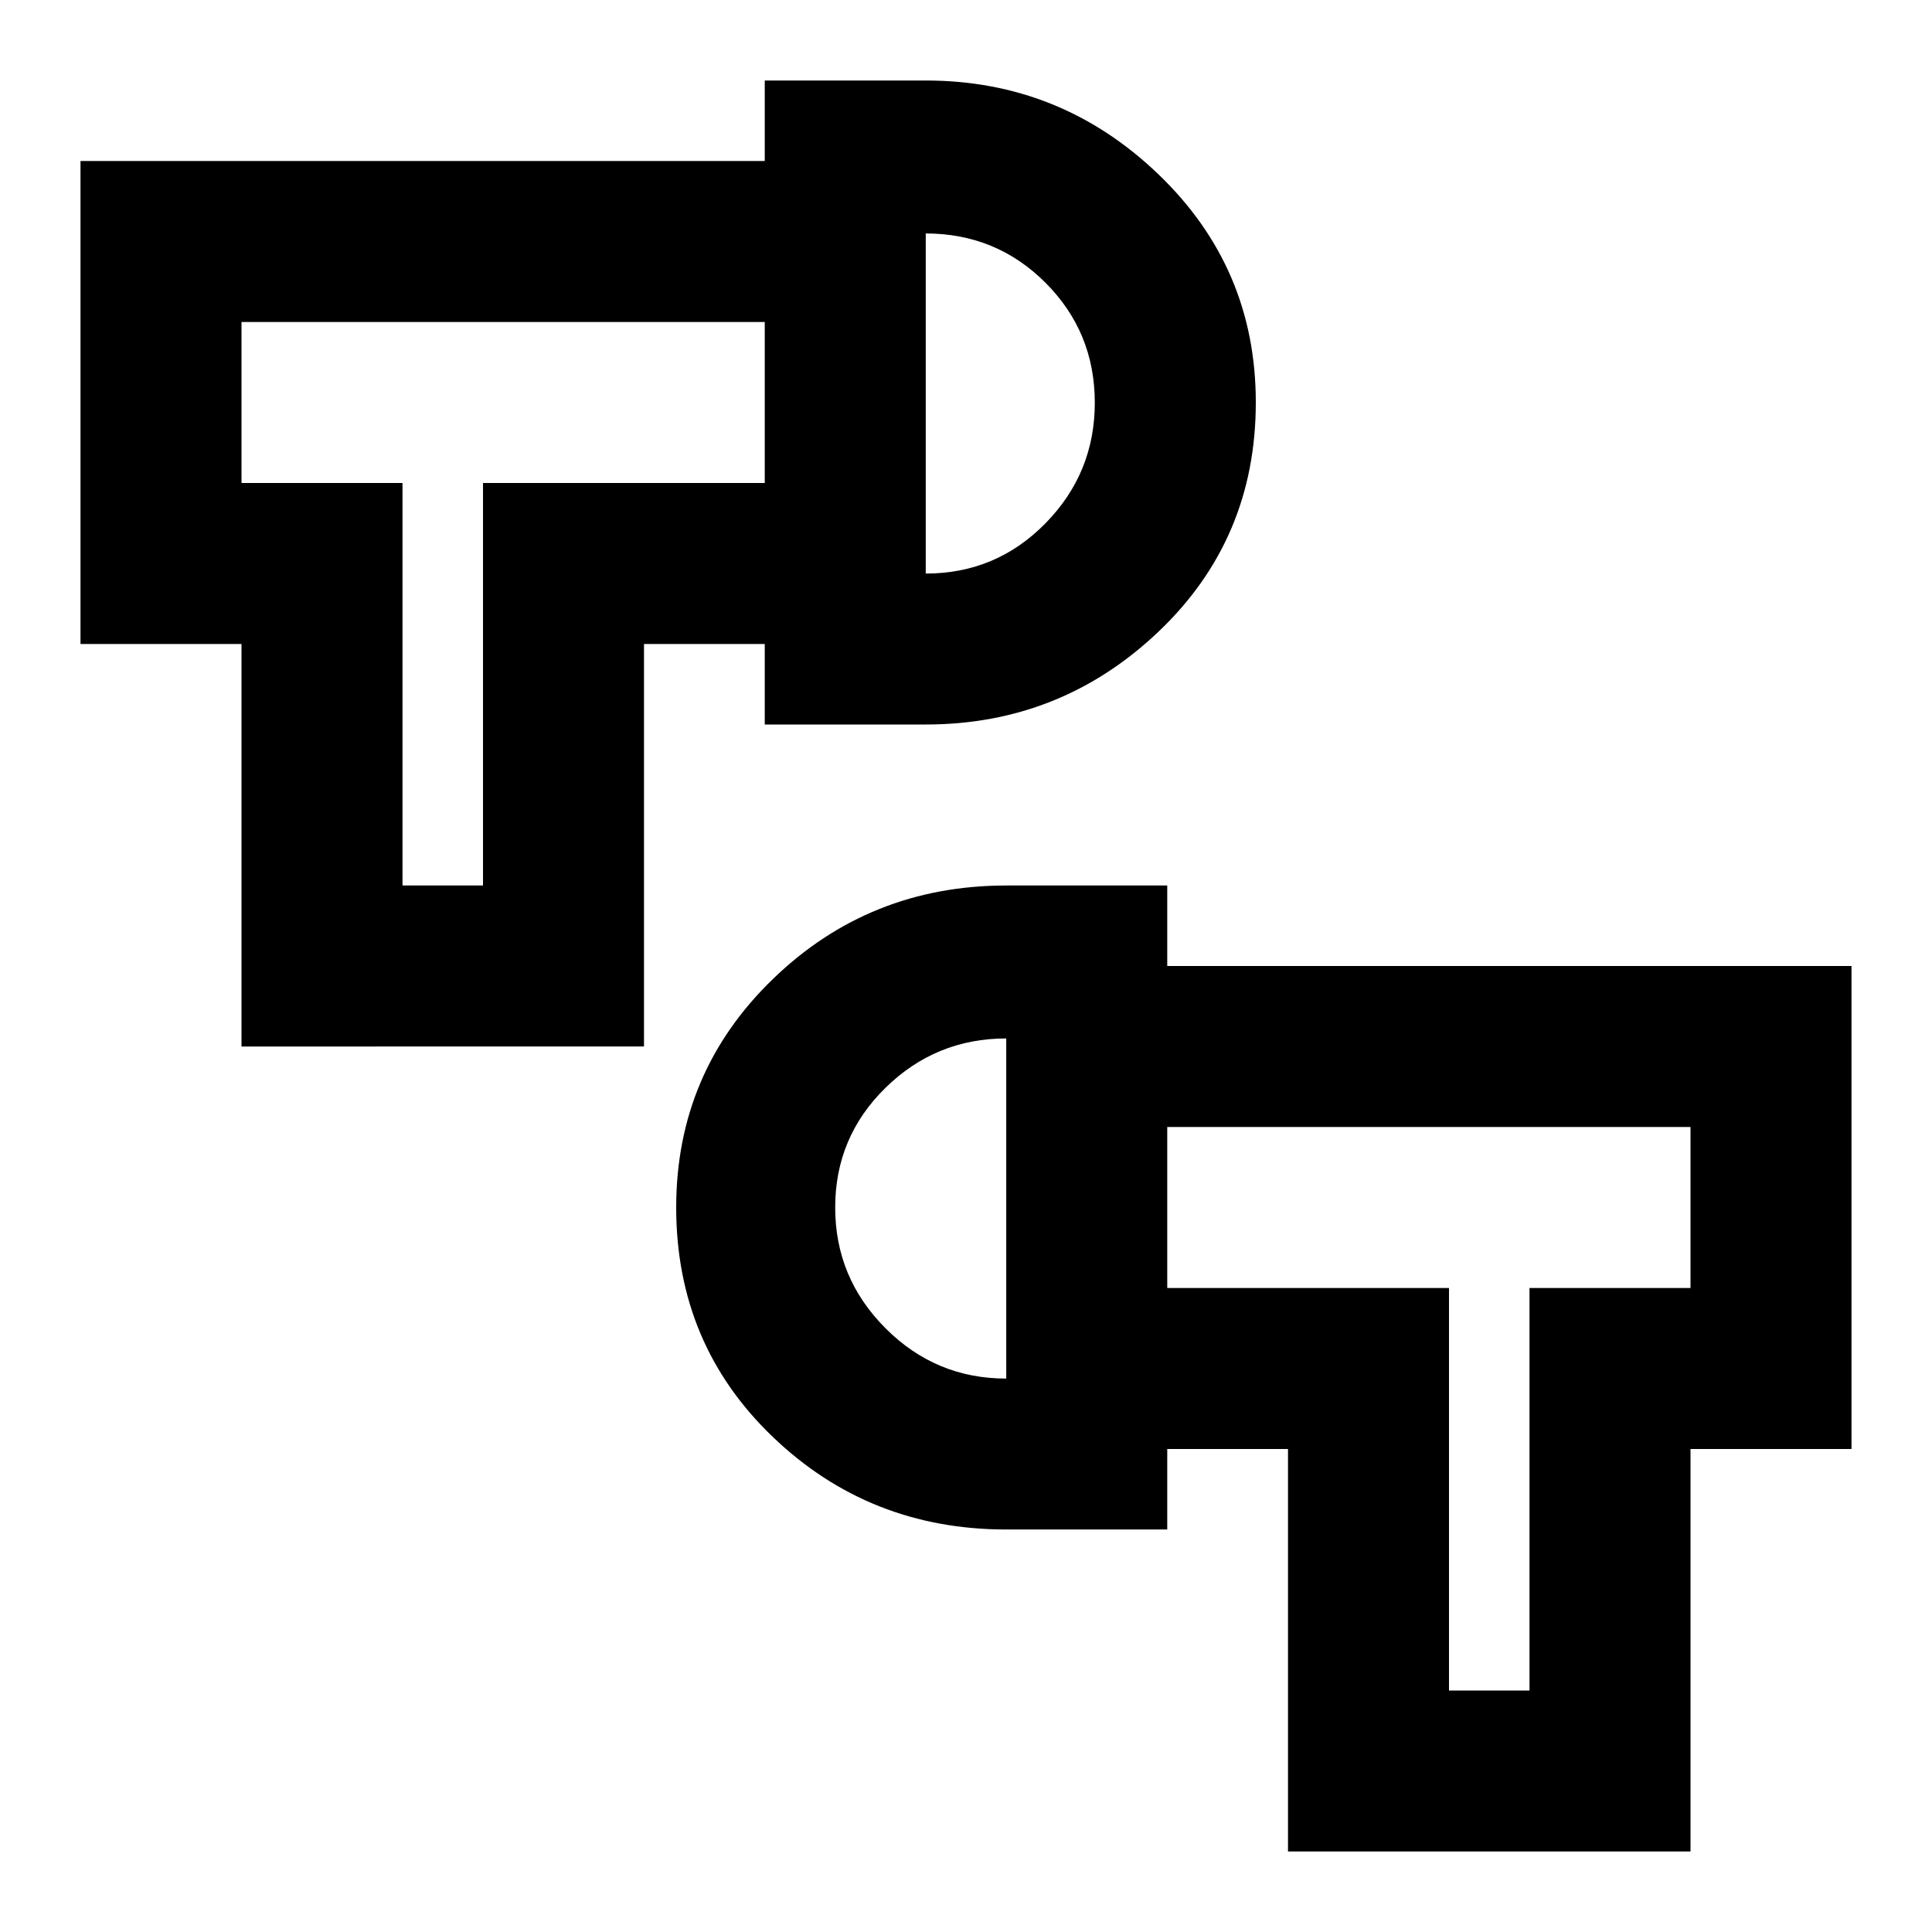 <svg xmlns="http://www.w3.org/2000/svg" viewBox="0 0 24 24" width="24" height="24"><path fill="currentColor" d="M16 23v-5h-1.5v-2H18v5h1v-5h2v-2h-6.5v-2H23v6h-2v5zm-3.5-4q-1.7 0-2.9-1.15T8.4 15q0-1.675 1.2-2.837T12.5 11h2v8zm0-1.875V12.9q-.875 0-1.5.613T10.375 15T11 16.5t1.5.625M3 13V8H1V2h8.5v2H3v2h2v5h1V6h3.5v2H8v5zm6.5-4V1h2q1.675 0 2.888 1.163T15.6 5q0 1.7-1.212 2.85T11.5 9zm2-1.875q.875 0 1.488-.625T13.6 5t-.612-1.487T11.5 2.9zm7 7.875"/></svg>